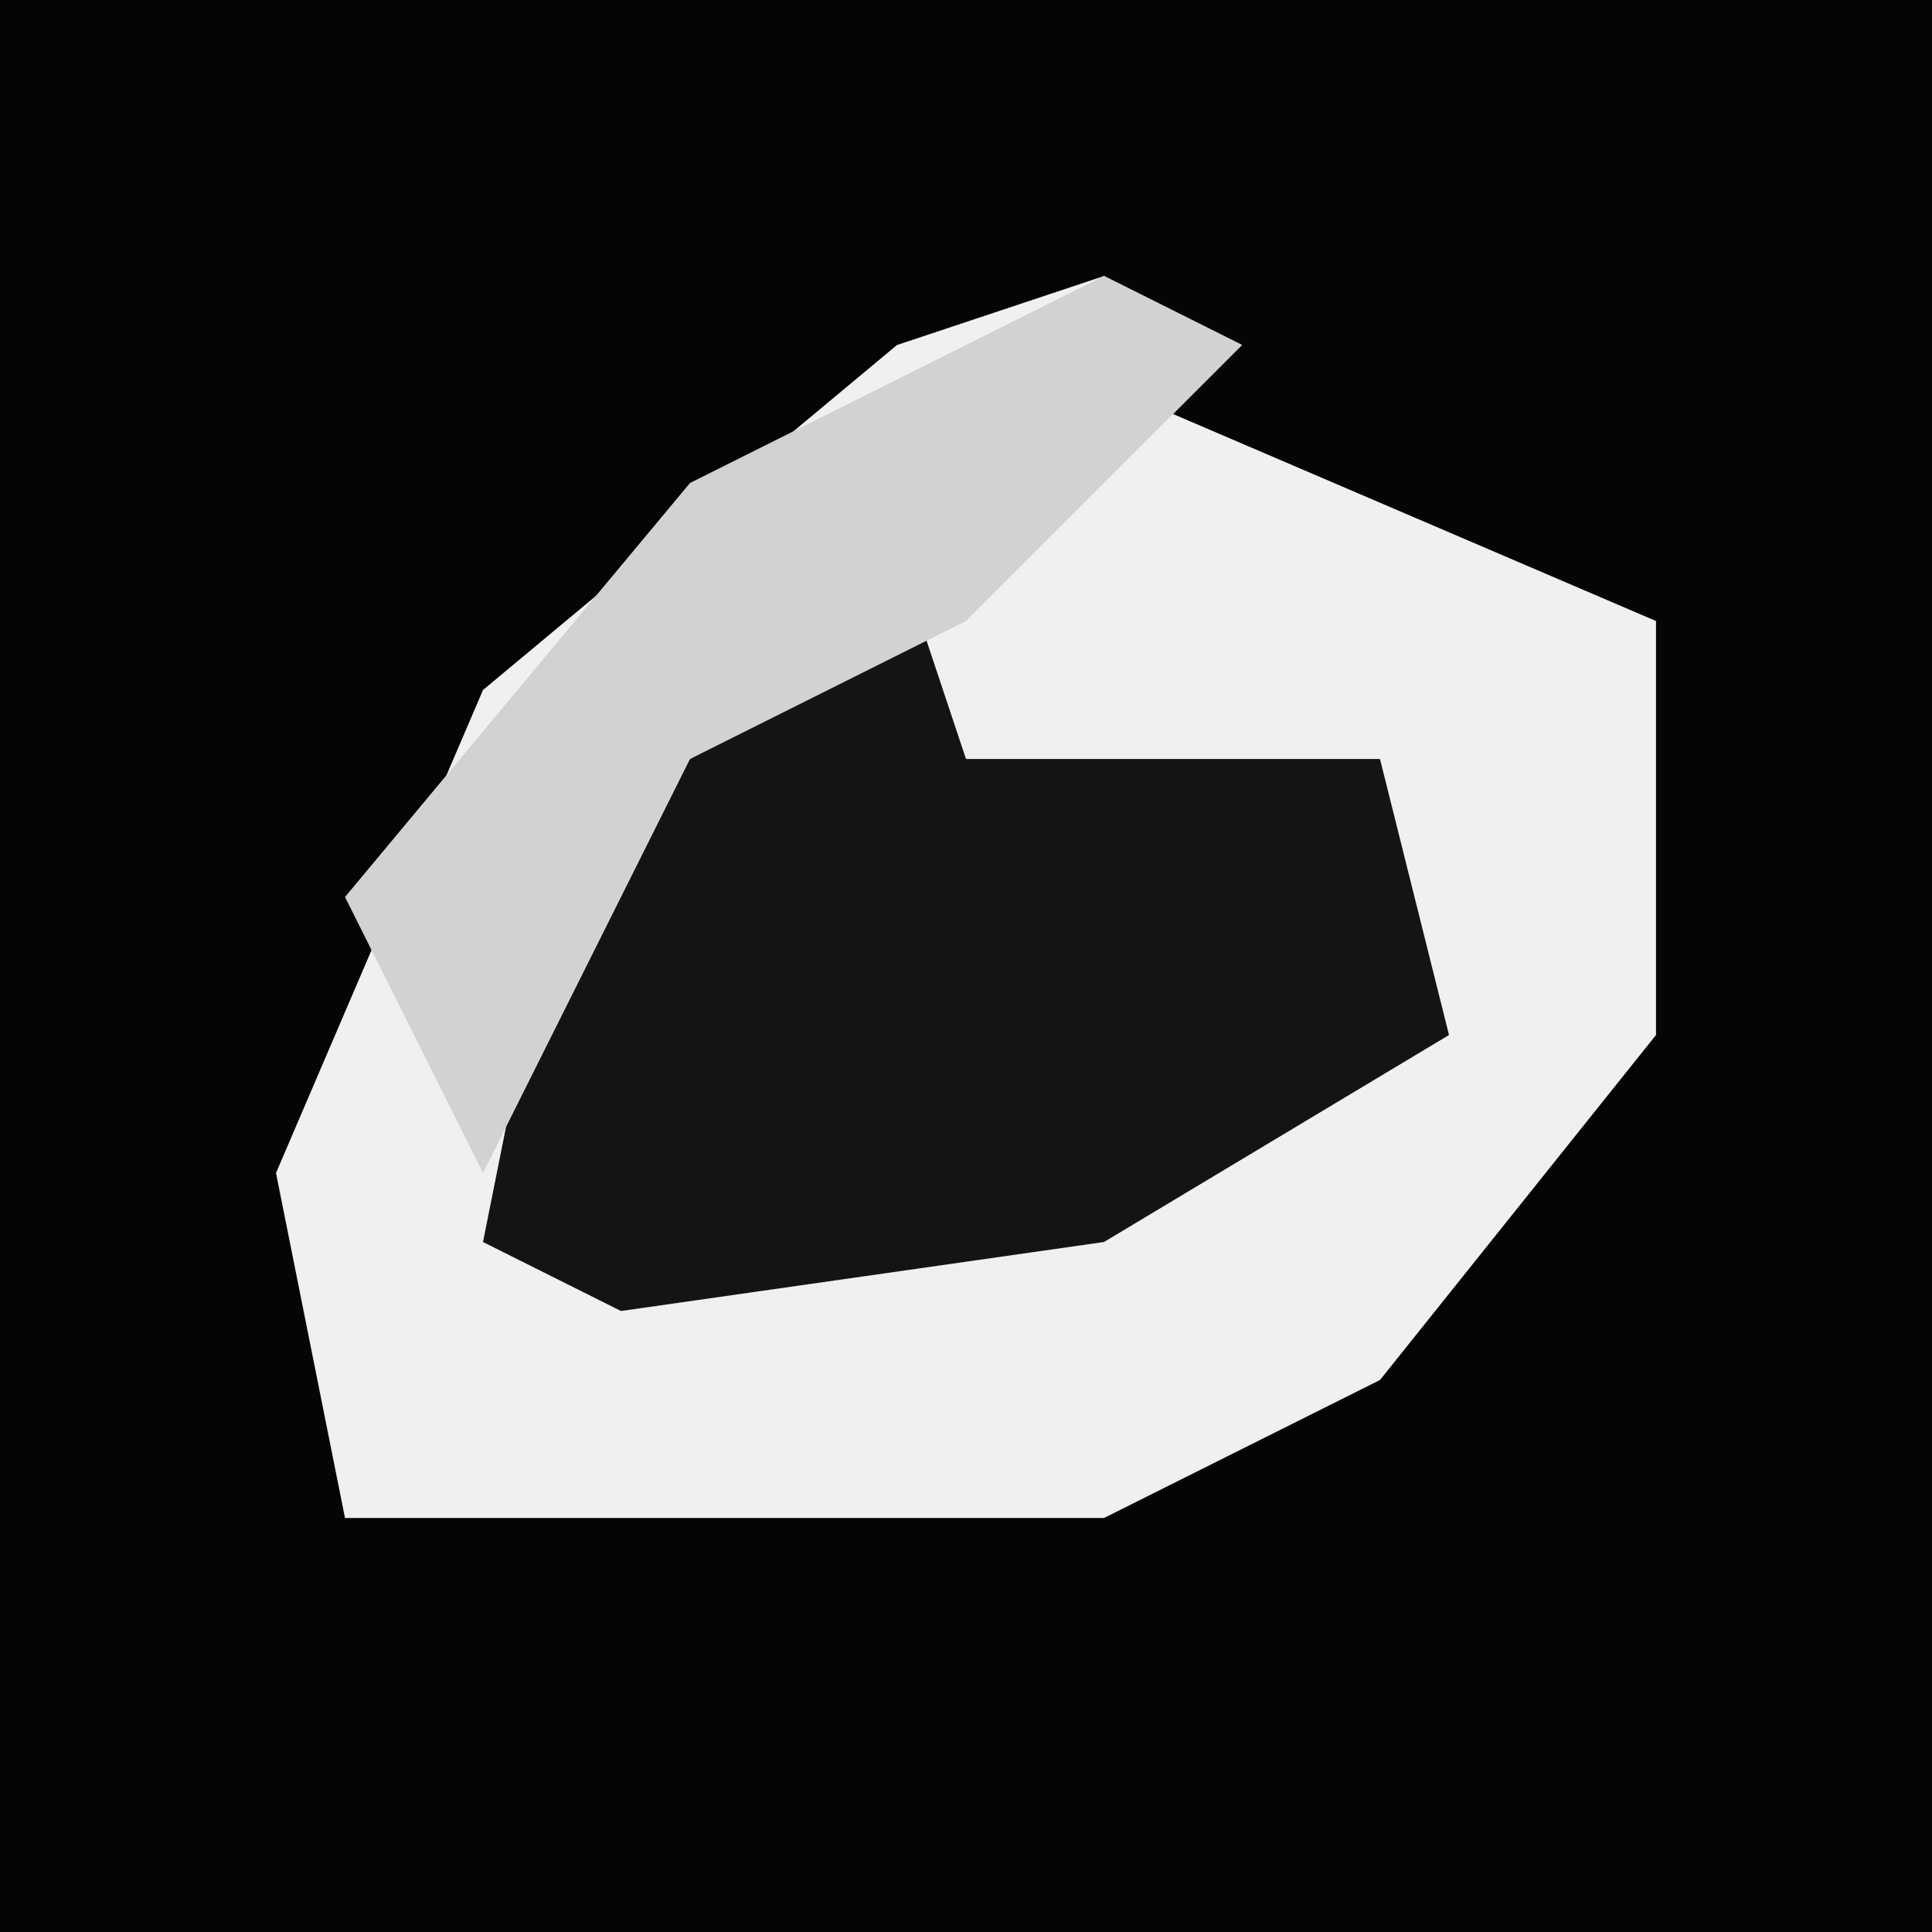 <?xml version="1.0" encoding="UTF-8"?>
<svg version="1.1" xmlns="http://www.w3.org/2000/svg" width="28" height="28">
<path d="M0,0 L28,0 L28,28 L0,28 Z " fill="#050505" transform="translate(0,0)"/>
<path d="M0,0 L2,1 L1,2 L8,5 L8,11 L4,16 L0,18 L-11,18 L-12,13 L-9,6 L-3,1 Z " fill="#F0F0F0" transform="translate(16,4)"/>
<path d="M0,0 L1,3 L7,3 L8,7 L3,10 L-4,11 L-6,10 L-5,5 Z " fill="#141414" transform="translate(13,8)"/>
<path d="M0,0 L2,1 L-2,5 L-6,7 L-9,13 L-11,9 L-6,3 Z " fill="#D2D2D2" transform="translate(16,4)"/>
</svg>
